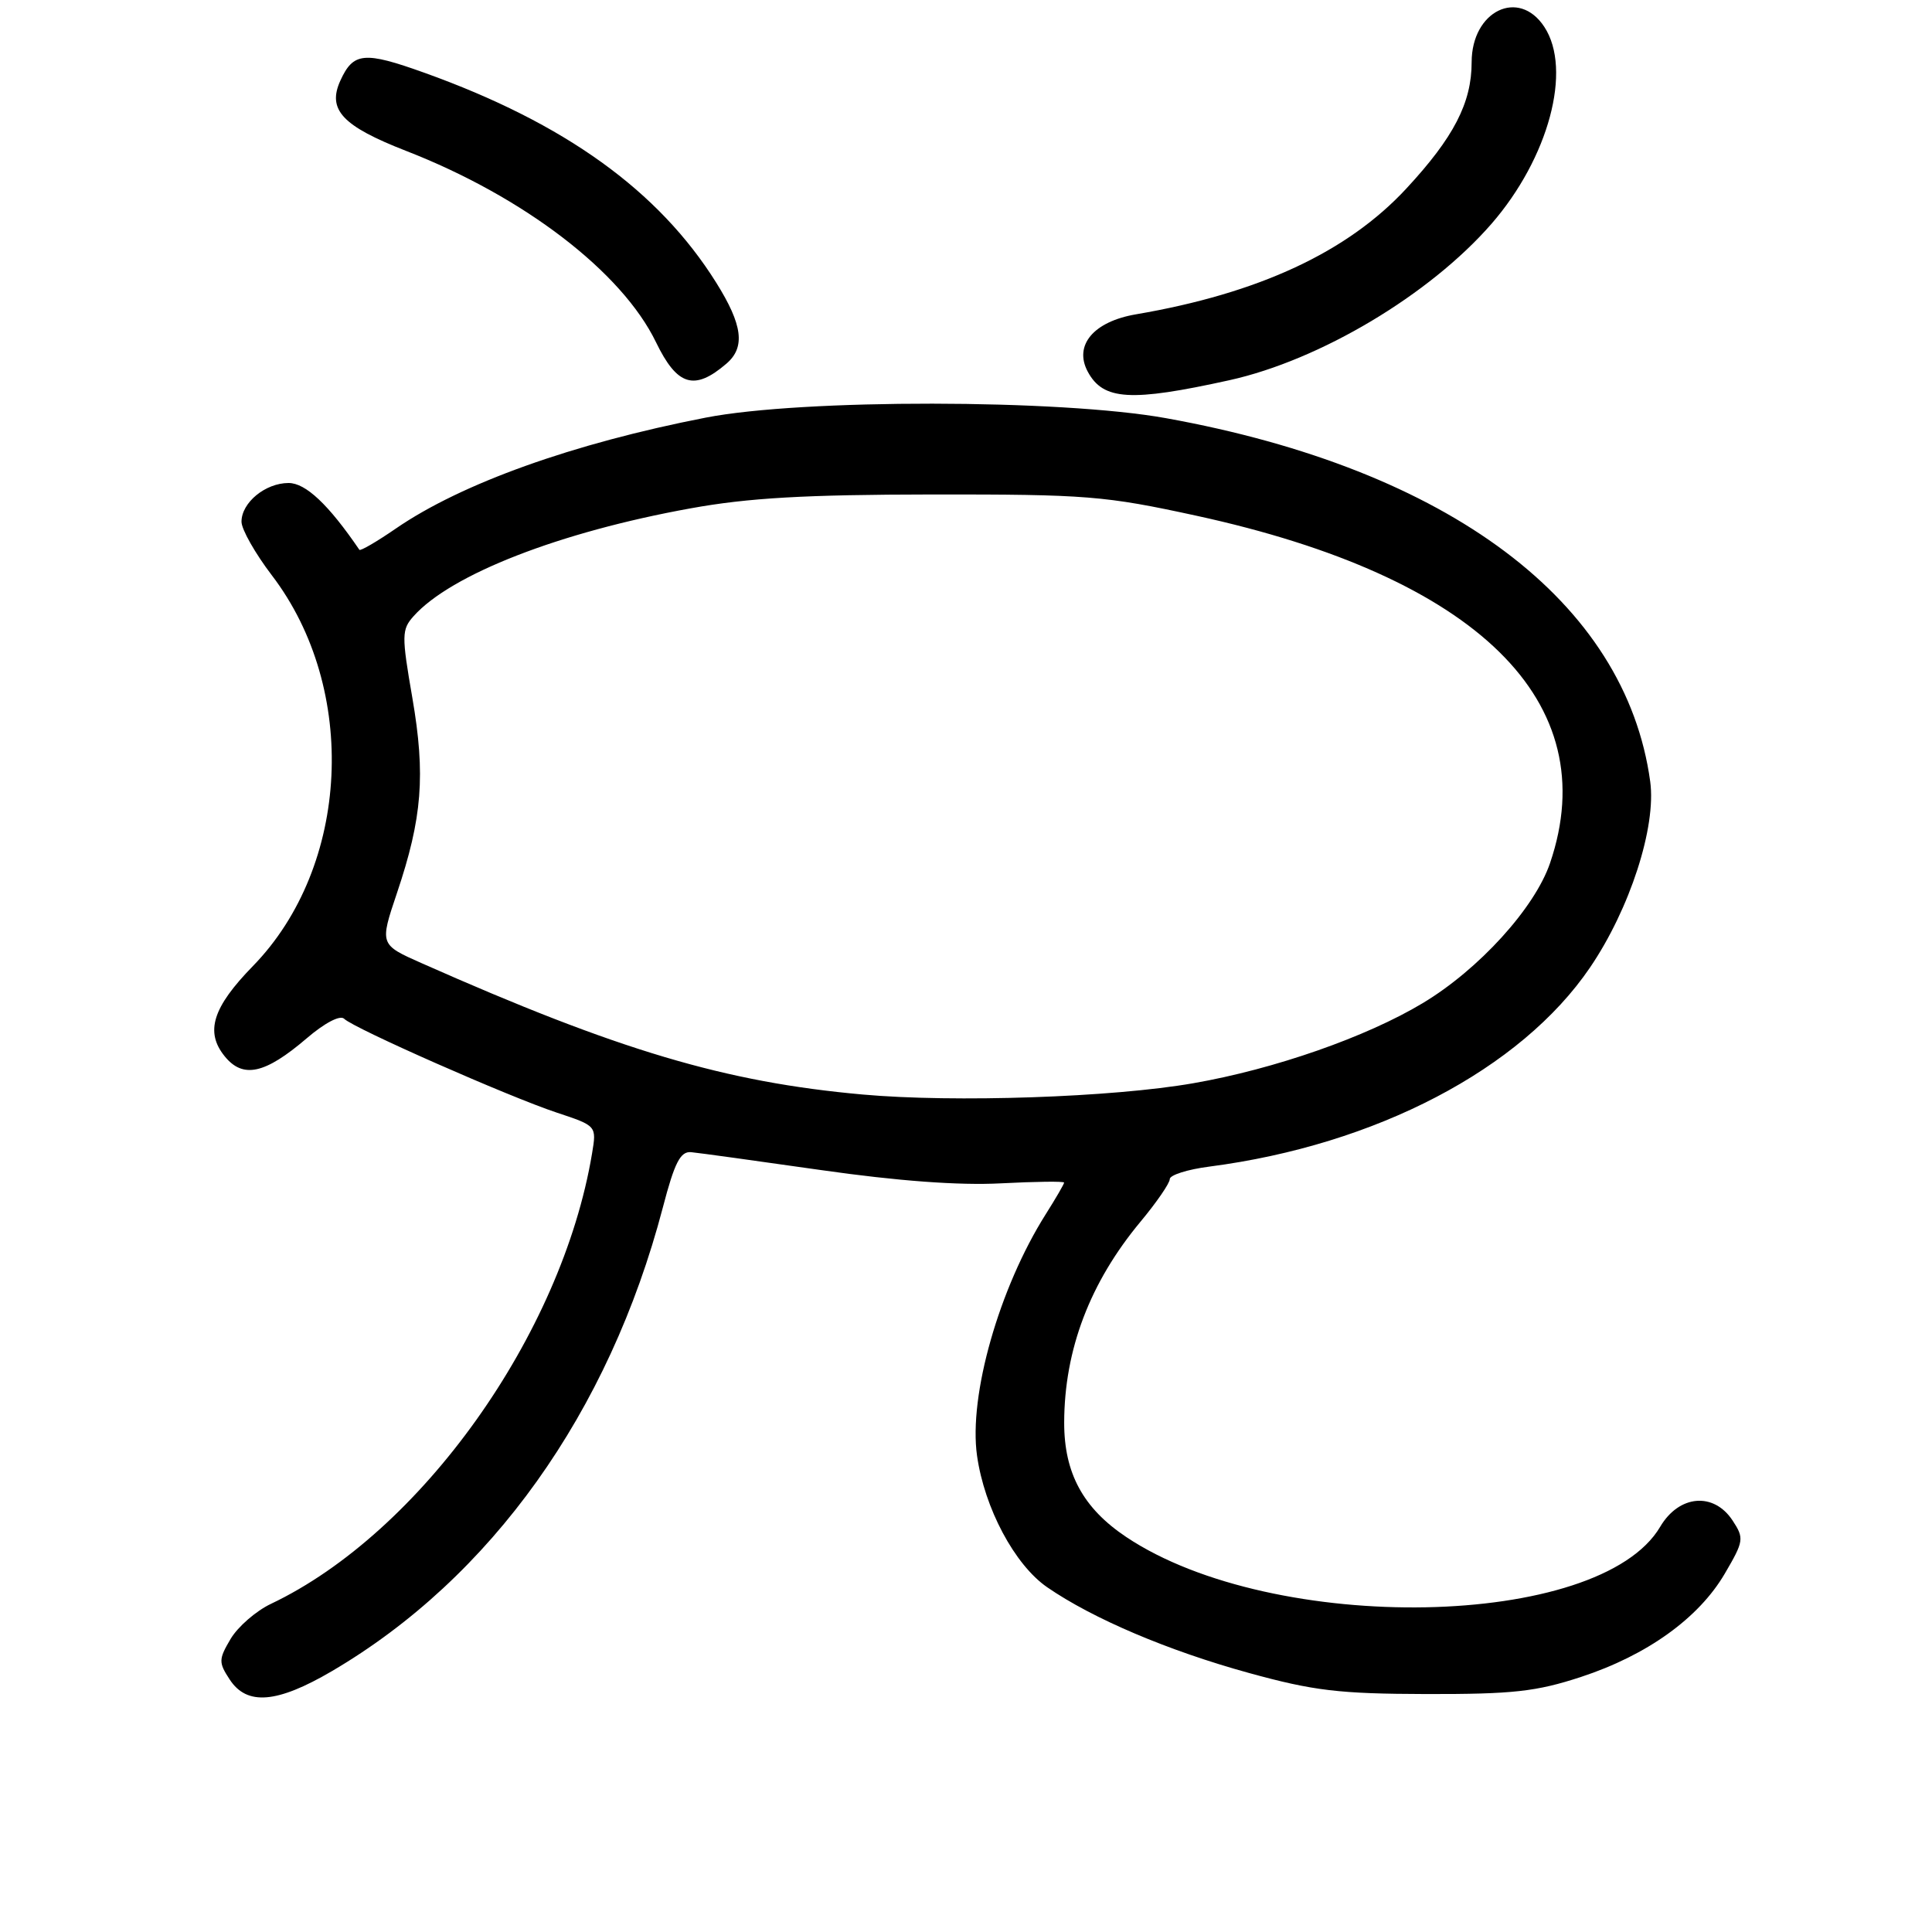 <?xml version="1.0" encoding="UTF-8" standalone="no"?>
<!DOCTYPE svg PUBLIC "-//W3C//DTD SVG 1.1//EN" "http://www.w3.org/Graphics/SVG/1.1/DTD/svg11.dtd" >
<svg xmlns="http://www.w3.org/2000/svg" xmlns:xlink="http://www.w3.org/1999/xlink" version="1.1" viewBox="0 0 256 256">
 <g >
 <path fill="currentColor"
d=" M 43.97 221.44 C 65.07 209.07 80.70 187.18 87.83 160.00 C 89.39 154.02 90.16 152.53 91.59 152.67 C 92.57 152.76 100.31 153.83 108.79 155.04 C 118.94 156.49 127.06 157.09 132.60 156.80 C 137.22 156.56 141.00 156.51 141.00 156.70 C 141.00 156.89 139.90 158.78 138.56 160.90 C 132.39 170.68 128.34 184.90 129.46 192.87 C 130.44 199.83 134.45 207.35 138.76 210.32 C 144.83 214.50 154.82 218.74 165.50 221.68 C 174.07 224.04 177.43 224.44 189.00 224.47 C 200.46 224.49 203.56 224.15 209.50 222.20 C 218.26 219.32 225.09 214.41 228.54 208.52 C 231.07 204.20 231.13 203.84 229.58 201.48 C 227.08 197.67 222.48 198.07 219.98 202.31 C 211.97 215.89 168.77 216.72 149.23 203.66 C 143.52 199.84 141.00 195.20 141.01 188.50 C 141.03 178.84 144.42 169.93 151.14 161.86 C 153.26 159.31 155.00 156.78 155.00 156.24 C 155.00 155.70 157.36 154.95 160.25 154.58 C 182.32 151.71 201.52 141.67 210.68 128.21 C 215.96 120.45 219.49 109.57 218.66 103.55 C 215.40 79.73 191.99 62.17 154.50 55.41 C 140.49 52.88 106.30 52.84 93.50 55.34 C 75.90 58.77 61.14 64.06 52.46 70.03 C 49.93 71.77 47.75 73.04 47.62 72.85 C 43.53 66.85 40.50 64.00 38.24 64.00 C 35.16 64.00 32.00 66.60 32.00 69.13 C 32.00 70.14 33.81 73.33 36.02 76.23 C 47.53 91.30 46.39 114.79 33.52 128.00 C 28.17 133.48 27.15 136.73 29.77 139.96 C 32.19 142.95 35.10 142.32 40.63 137.59 C 43.02 135.54 45.07 134.47 45.60 134.99 C 46.86 136.25 67.42 145.32 73.78 147.43 C 79.06 149.18 79.06 149.18 78.45 152.84 C 74.44 176.86 55.74 203.09 35.90 212.52 C 33.92 213.46 31.52 215.55 30.56 217.16 C 28.96 219.87 28.95 220.28 30.44 222.55 C 32.72 226.03 36.70 225.70 43.97 221.44 Z  M 162.90 50.38 C 174.92 47.72 189.43 39.06 197.61 29.68 C 205.20 20.96 208.36 9.24 204.63 3.56 C 201.25 -1.60 195.00 1.45 195.00 8.25 C 195.00 13.62 192.63 18.21 186.36 24.97 C 178.56 33.40 166.80 38.87 150.52 41.65 C 144.90 42.61 142.26 45.75 144.13 49.24 C 146.17 53.05 149.81 53.27 162.90 50.38 Z  M 96.25 48.19 C 98.79 46.02 98.41 43.05 94.90 37.45 C 87.28 25.27 74.82 16.31 56.26 9.65 C 48.26 6.78 46.82 6.91 45.10 10.68 C 43.34 14.54 45.36 16.70 53.80 19.99 C 69.40 26.06 82.41 36.02 86.93 45.36 C 89.73 51.14 92.01 51.83 96.25 48.19 Z  M 114.31 145.03 C 96.06 143.39 81.97 139.20 55.90 127.64 C 50.30 125.16 50.30 125.16 52.60 118.33 C 55.95 108.39 56.40 102.71 54.64 92.48 C 53.20 84.18 53.22 83.42 54.80 81.65 C 59.74 76.11 74.17 70.49 91.50 67.36 C 99.14 65.97 106.69 65.54 123.50 65.52 C 143.96 65.50 146.41 65.70 158.50 68.33 C 195.78 76.44 212.67 93.01 205.39 114.36 C 203.37 120.30 195.97 128.45 188.52 132.92 C 181.07 137.40 168.89 141.66 158.14 143.53 C 147.40 145.41 126.45 146.12 114.31 145.03 Z "/>
</g>
</svg>